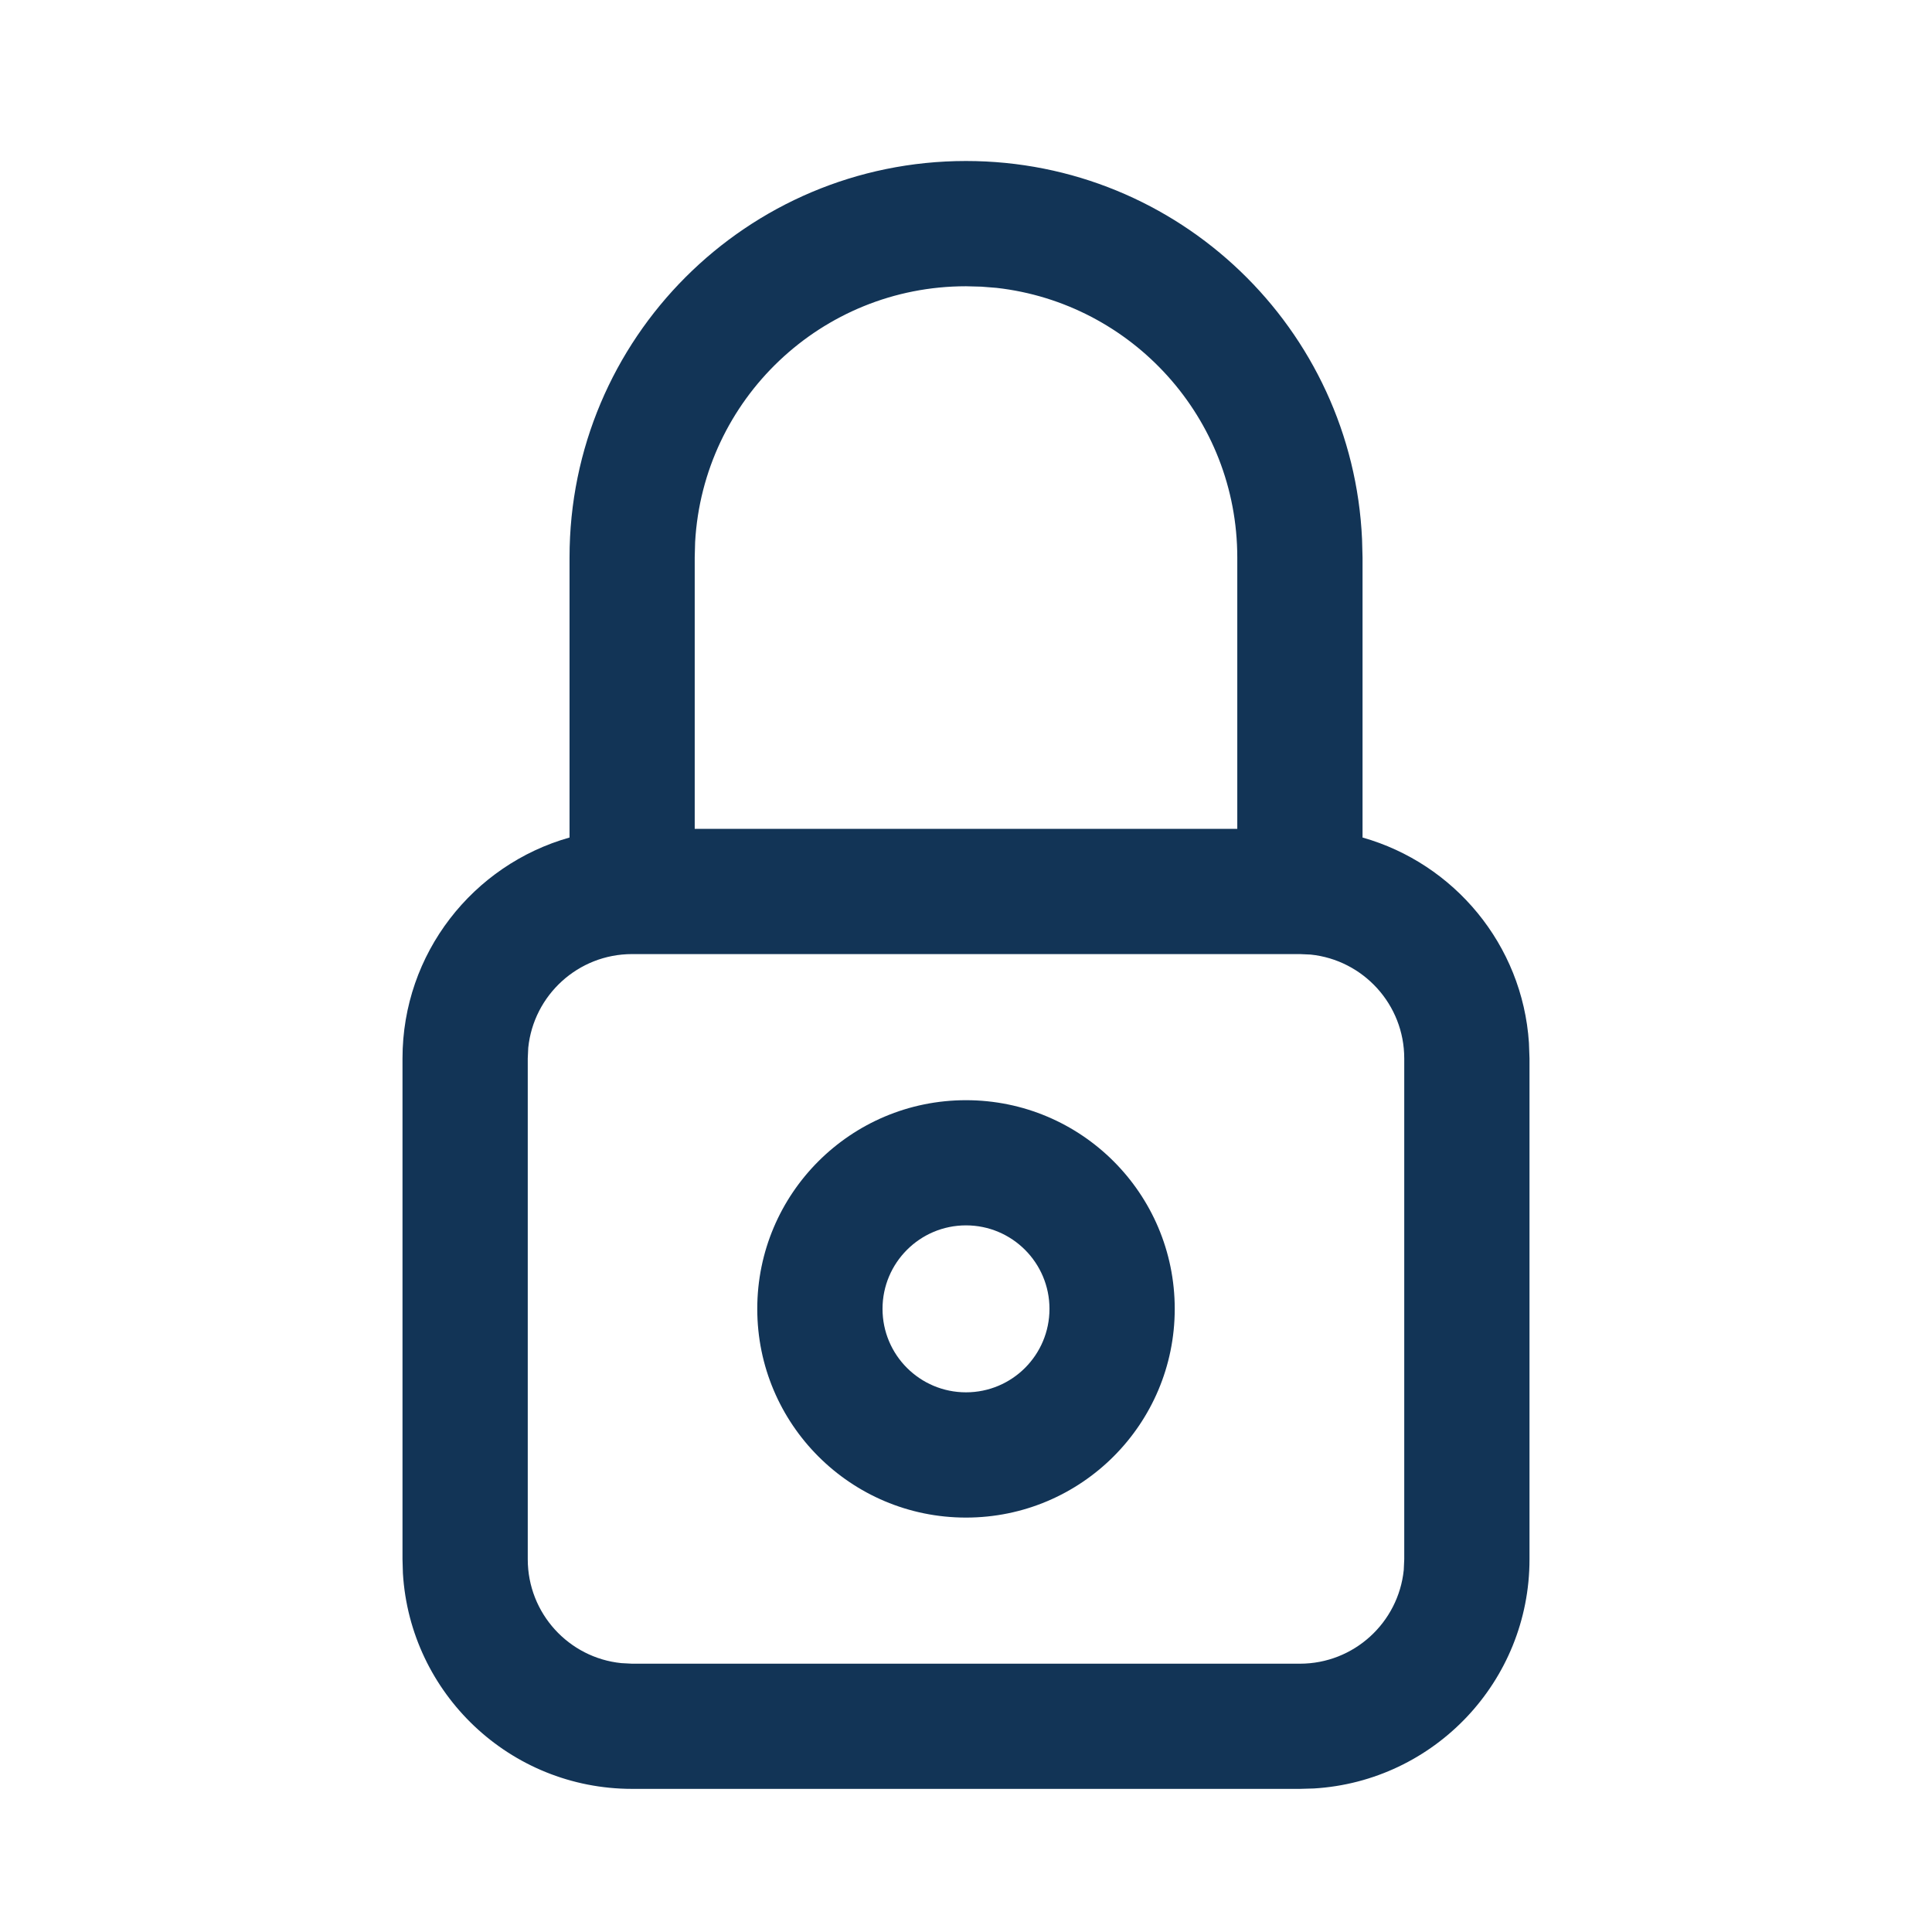 <svg xmlns="http://www.w3.org/2000/svg" width="24" height="24" viewBox="0 0 24 24">
    <g fill="none" fill-rule="evenodd">
        <g>
            <g>
                <g>
                    <path d="M0 0H24V24H0z" transform="translate(-16 -325) translate(16 309) translate(0 16)"/>
                    <path fill="#123456" fill-rule="nonzero" d="M12 2c2.645 0 4.803 2.085 4.92 4.7l.006.226v3.478c1.137.322 1.986 1.33 2.067 2.55l.007.194v6.222c0 1.517-1.184 2.757-2.678 2.847l-.174.005H7.852c-1.517 0-2.757-1.184-2.847-2.678L5 19.37v-6.222c0-1.305.877-2.406 2.075-2.744V6.926C7.074 4.206 9.278 2 12 2zm4.148 9.852H7.852c-.671 0-1.223.51-1.29 1.164l-.006.132v6.222c0 .672.51 1.224 1.163 1.29l.133.007h8.296c.671 0 1.223-.51 1.29-1.164l.006-.133v-6.222c0-.671-.51-1.223-1.163-1.29l-.133-.006zM12 13.667c1.432 0 2.593 1.16 2.593 2.592 0 1.432-1.161 2.593-2.593 2.593s-2.593-1.16-2.593-2.593c0-1.432 1.161-2.592 2.593-2.592zm0 1.555c-.573 0-1.037.465-1.037 1.037 0 .573.464 1.037 1.037 1.037s1.037-.464 1.037-1.037c0-.572-.464-1.037-1.037-1.037zm0-11.666c-1.797 0-3.266 1.406-3.365 3.179l-.005.19v3.371h6.74v-3.37c0-1.733-1.308-3.16-2.99-3.35l-.189-.015L12 3.556z" transform="translate(-16 -325) translate(16 309) translate(0 16)"/>
                </g>
            </g>
        </g>
    </g>
</svg>
